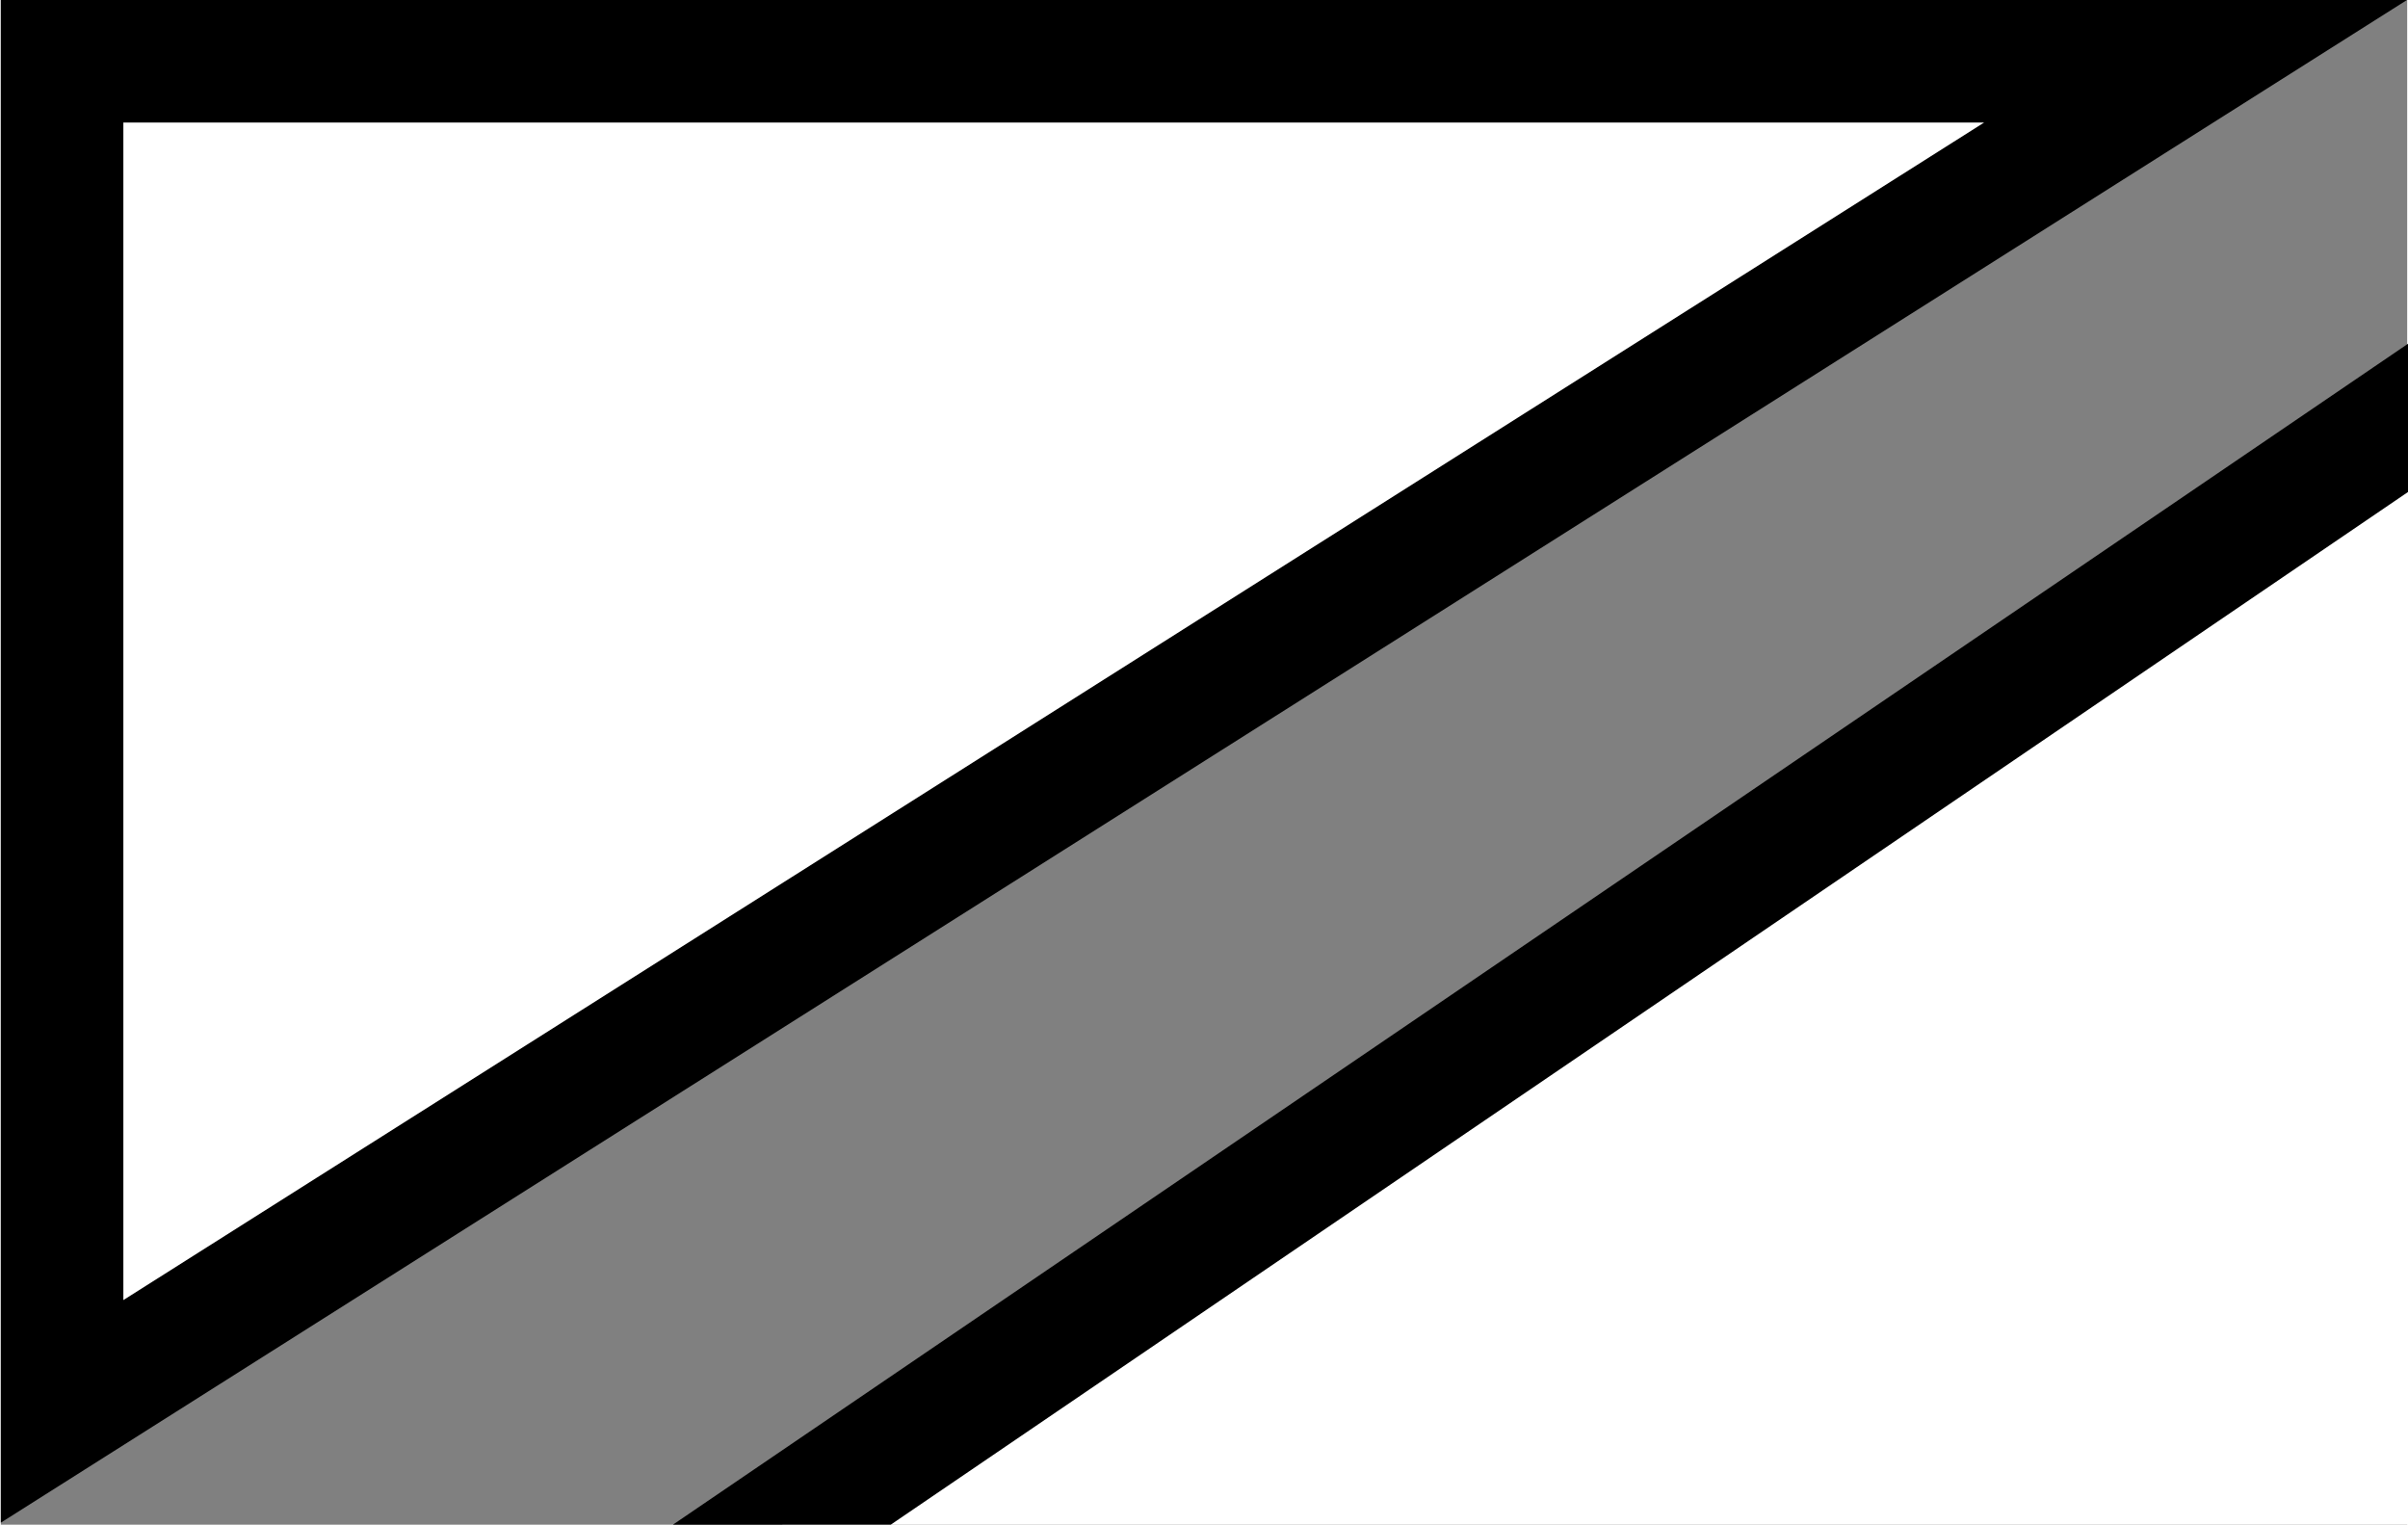 <?xml version="1.0" encoding="UTF-8" standalone="no"?>
<!-- Created with Inkscape (http://www.inkscape.org/) -->

<svg
   width="4.9"
   height="3.102"
   viewBox="0 0 1.296 0.821"
   version="1.1"
   id="svg1"
   inkscape:export-filename="drawing.svg"
   inkscape:export-xdpi="96"
   inkscape:export-ydpi="96"
   inkscape:version="1.3.2 (091e20ef0f, 2023-11-25, custom)"
   sodipodi:docname="drawing.svg"
   xmlns:inkscape="http://www.inkscape.org/namespaces/inkscape"
   xmlns:sodipodi="http://sodipodi.sourceforge.net/DTD/sodipodi-0.dtd"
   xmlns="http://www.w3.org/2000/svg"
   xmlns:svg="http://www.w3.org/2000/svg">
  <rect x="0" y="0" width="1.296" height="0.821" fill="#808080" stroke="none"/>
  <sodipodi:namedview
     id="namedview1"
     pagecolor="#ffffff"
     bordercolor="#000000"
     borderopacity="0.25"
     inkscape:showpageshadow="2"
     inkscape:pageopacity="0.0"
     inkscape:pagecheckerboard="0"
     inkscape:deskcolor="#d1d1d1"
     inkscape:document-units="mm"
     inkscape:zoom="64"
     inkscape:cx="4.015625"
     inkscape:cy="6.4765625"
     inkscape:window-width="2560"
     inkscape:window-height="1371"
     inkscape:window-x="0"
     inkscape:window-y="0"
     inkscape:window-maximized="1"
     inkscape:current-layer="layer1" />
  <defs
     id="defs1" />
  <g
     inkscape:label="Layer 1"
     inkscape:groupmode="layer"
     id="layer1"
     transform="translate(-1.9972964e-8,-0.513)">
    <path
       style="fill:#ffffff;fill-opacity:1;fill-rule:evenodd;stroke:#000000;stroke-width:0.066;stroke-dasharray:none"
       d="M 1.608,0.526 H 4.128 V 1.07 H 2.017 L 1.476,1.611 H 4.104 V 2.45 L 3.245,3.309 H 0.029 V 2.66 H 2.76 L 3.21,2.21 H 0.018 V 1.608 Z"
       id="path16" />
    <path
       style="fill:#ffffff;fill-opacity:1;fill-rule:evenodd;stroke:#000000;stroke-width:0.066;stroke-dasharray:none"
       d="M 1.182,0.546 H 0.033 V 1.273 Z"
       id="path18" />
  </g>
</svg>
